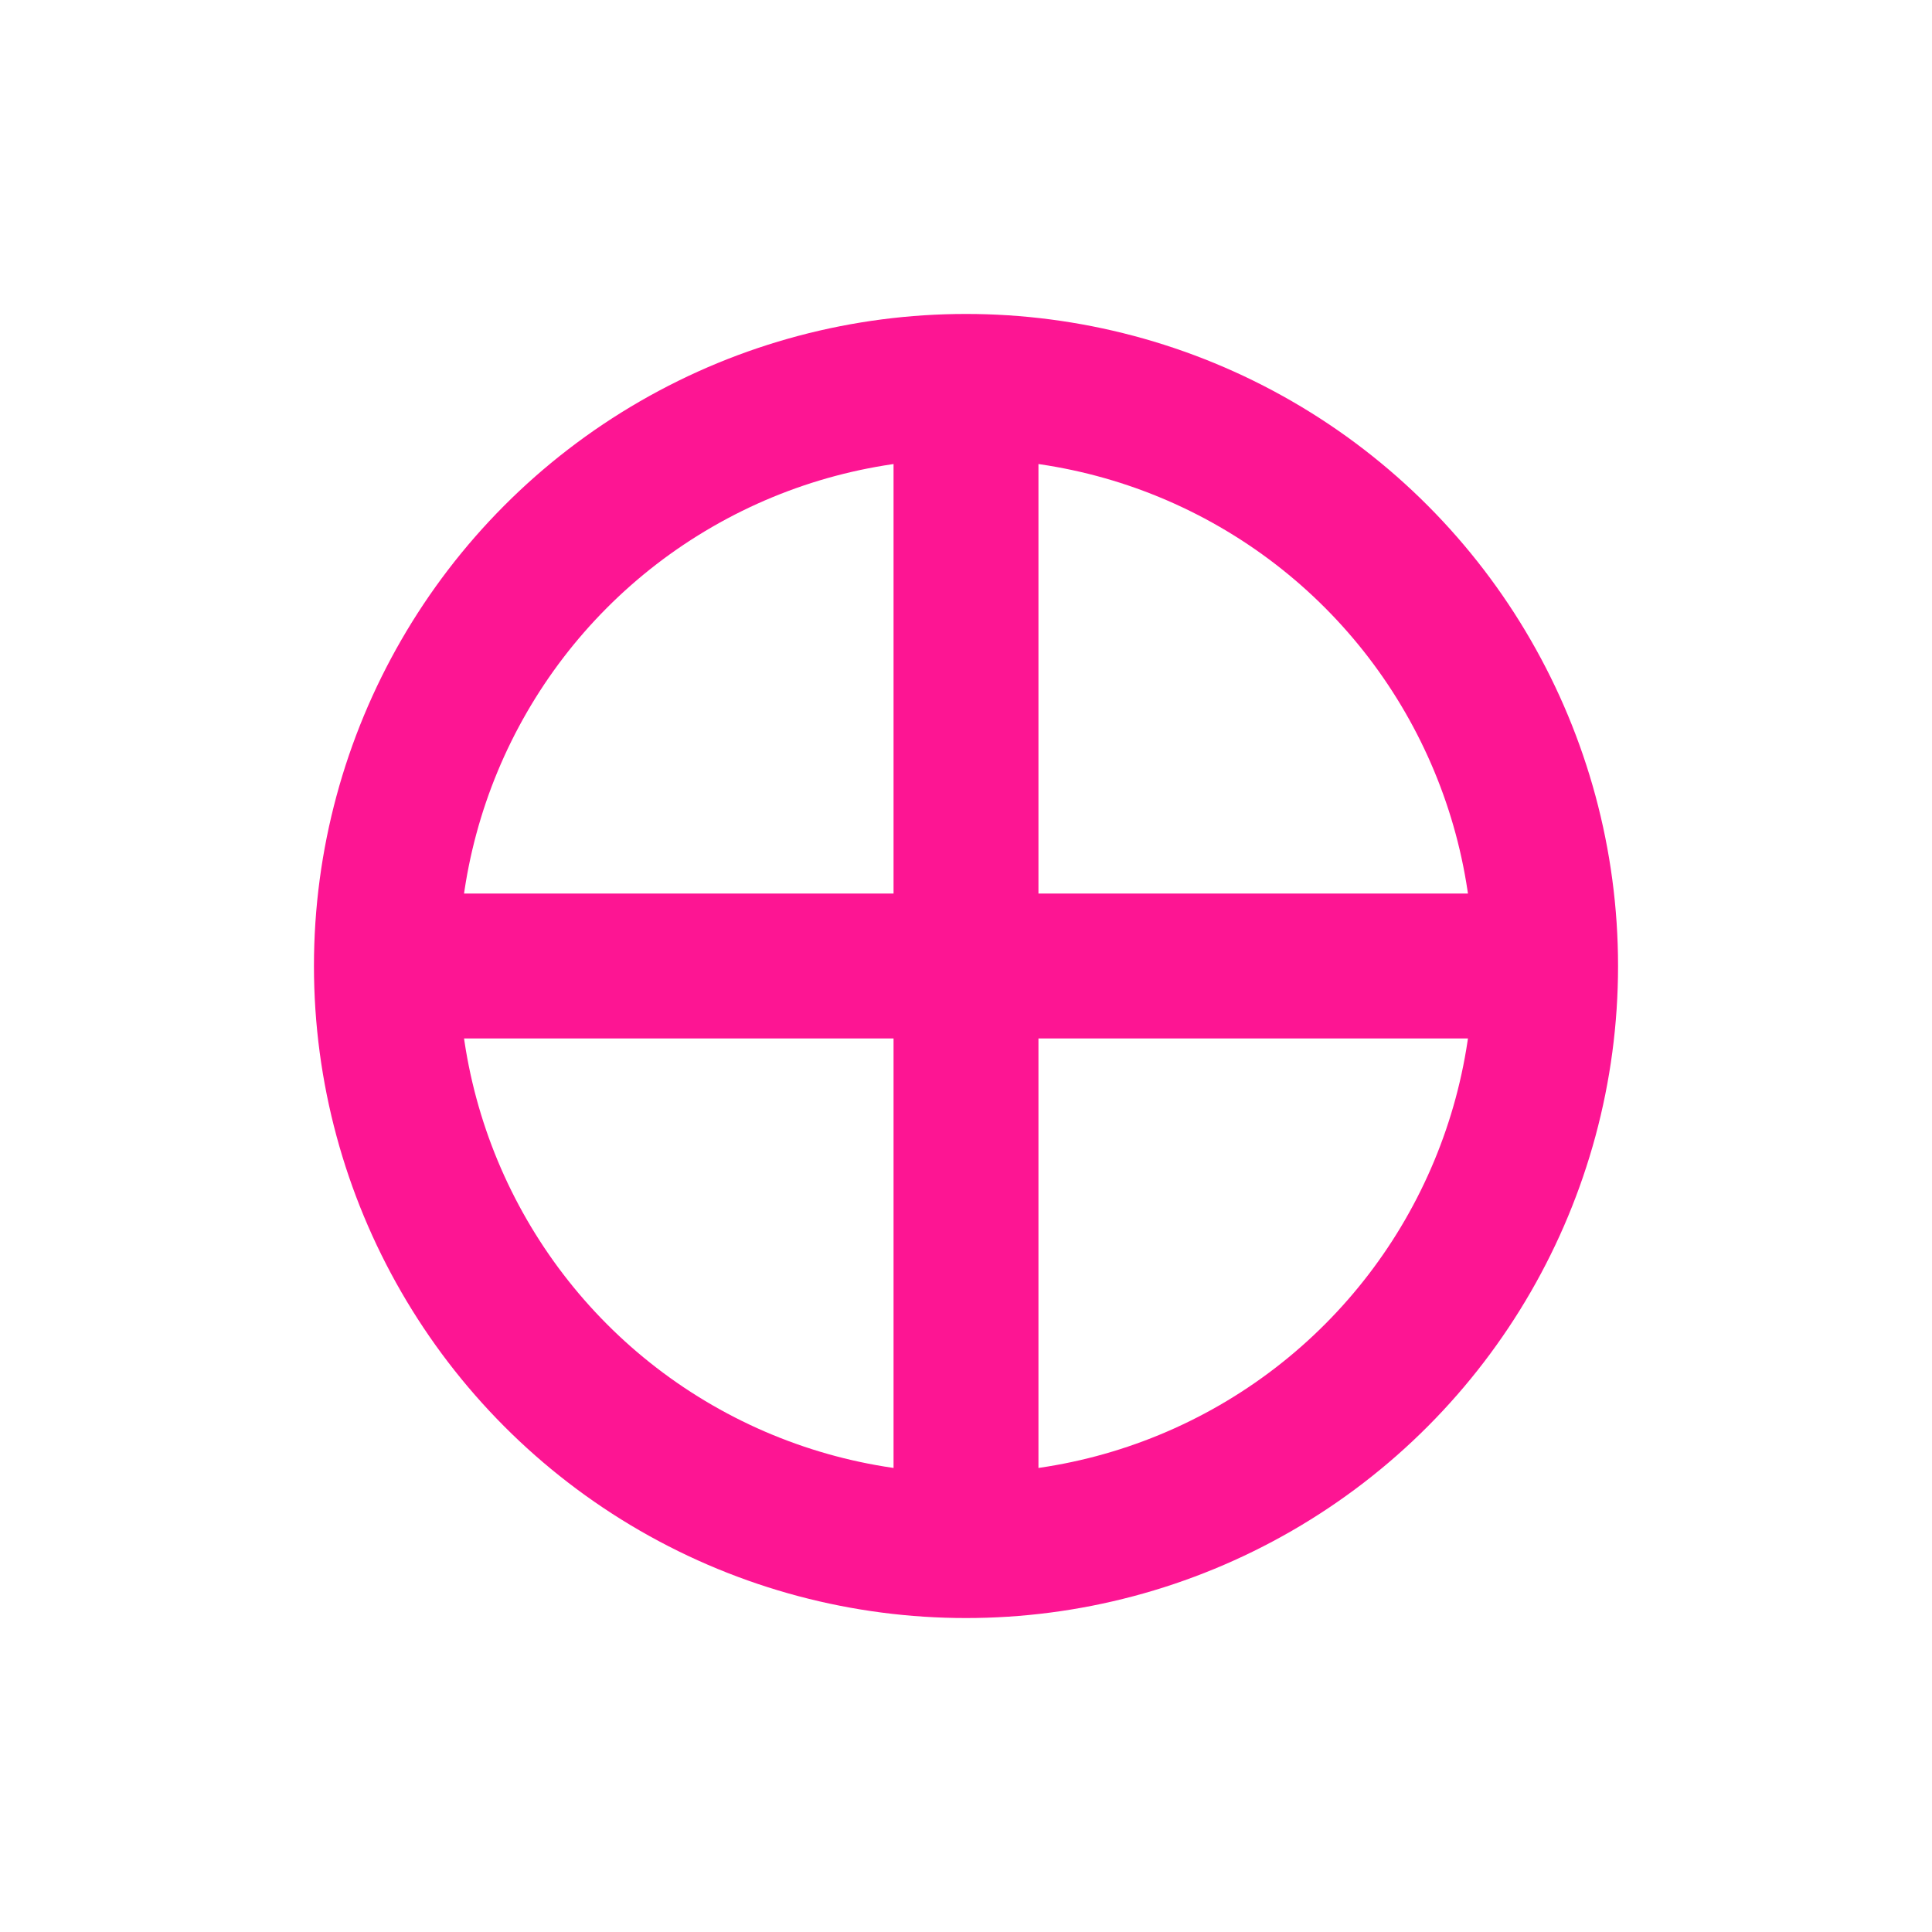 <?xml version="1.0" encoding="utf-8"?>
<svg width="20" height="20" xmlns="http://www.w3.org/2000/svg">
  <g>
    <circle cx="10" cy="10" r="6" style="stroke:#FD1593; stroke-width:1.5;" fill="transparent" />
    <line x1="10" y1="4" x2="10" y2="16" style="stroke:#FD1593; stroke-width:1.5;" />
    <line x1="4" y1="10" x2="16" y2="10" style="stroke:#FD1593; stroke-width:1.5;" />
  </g>
</svg>
